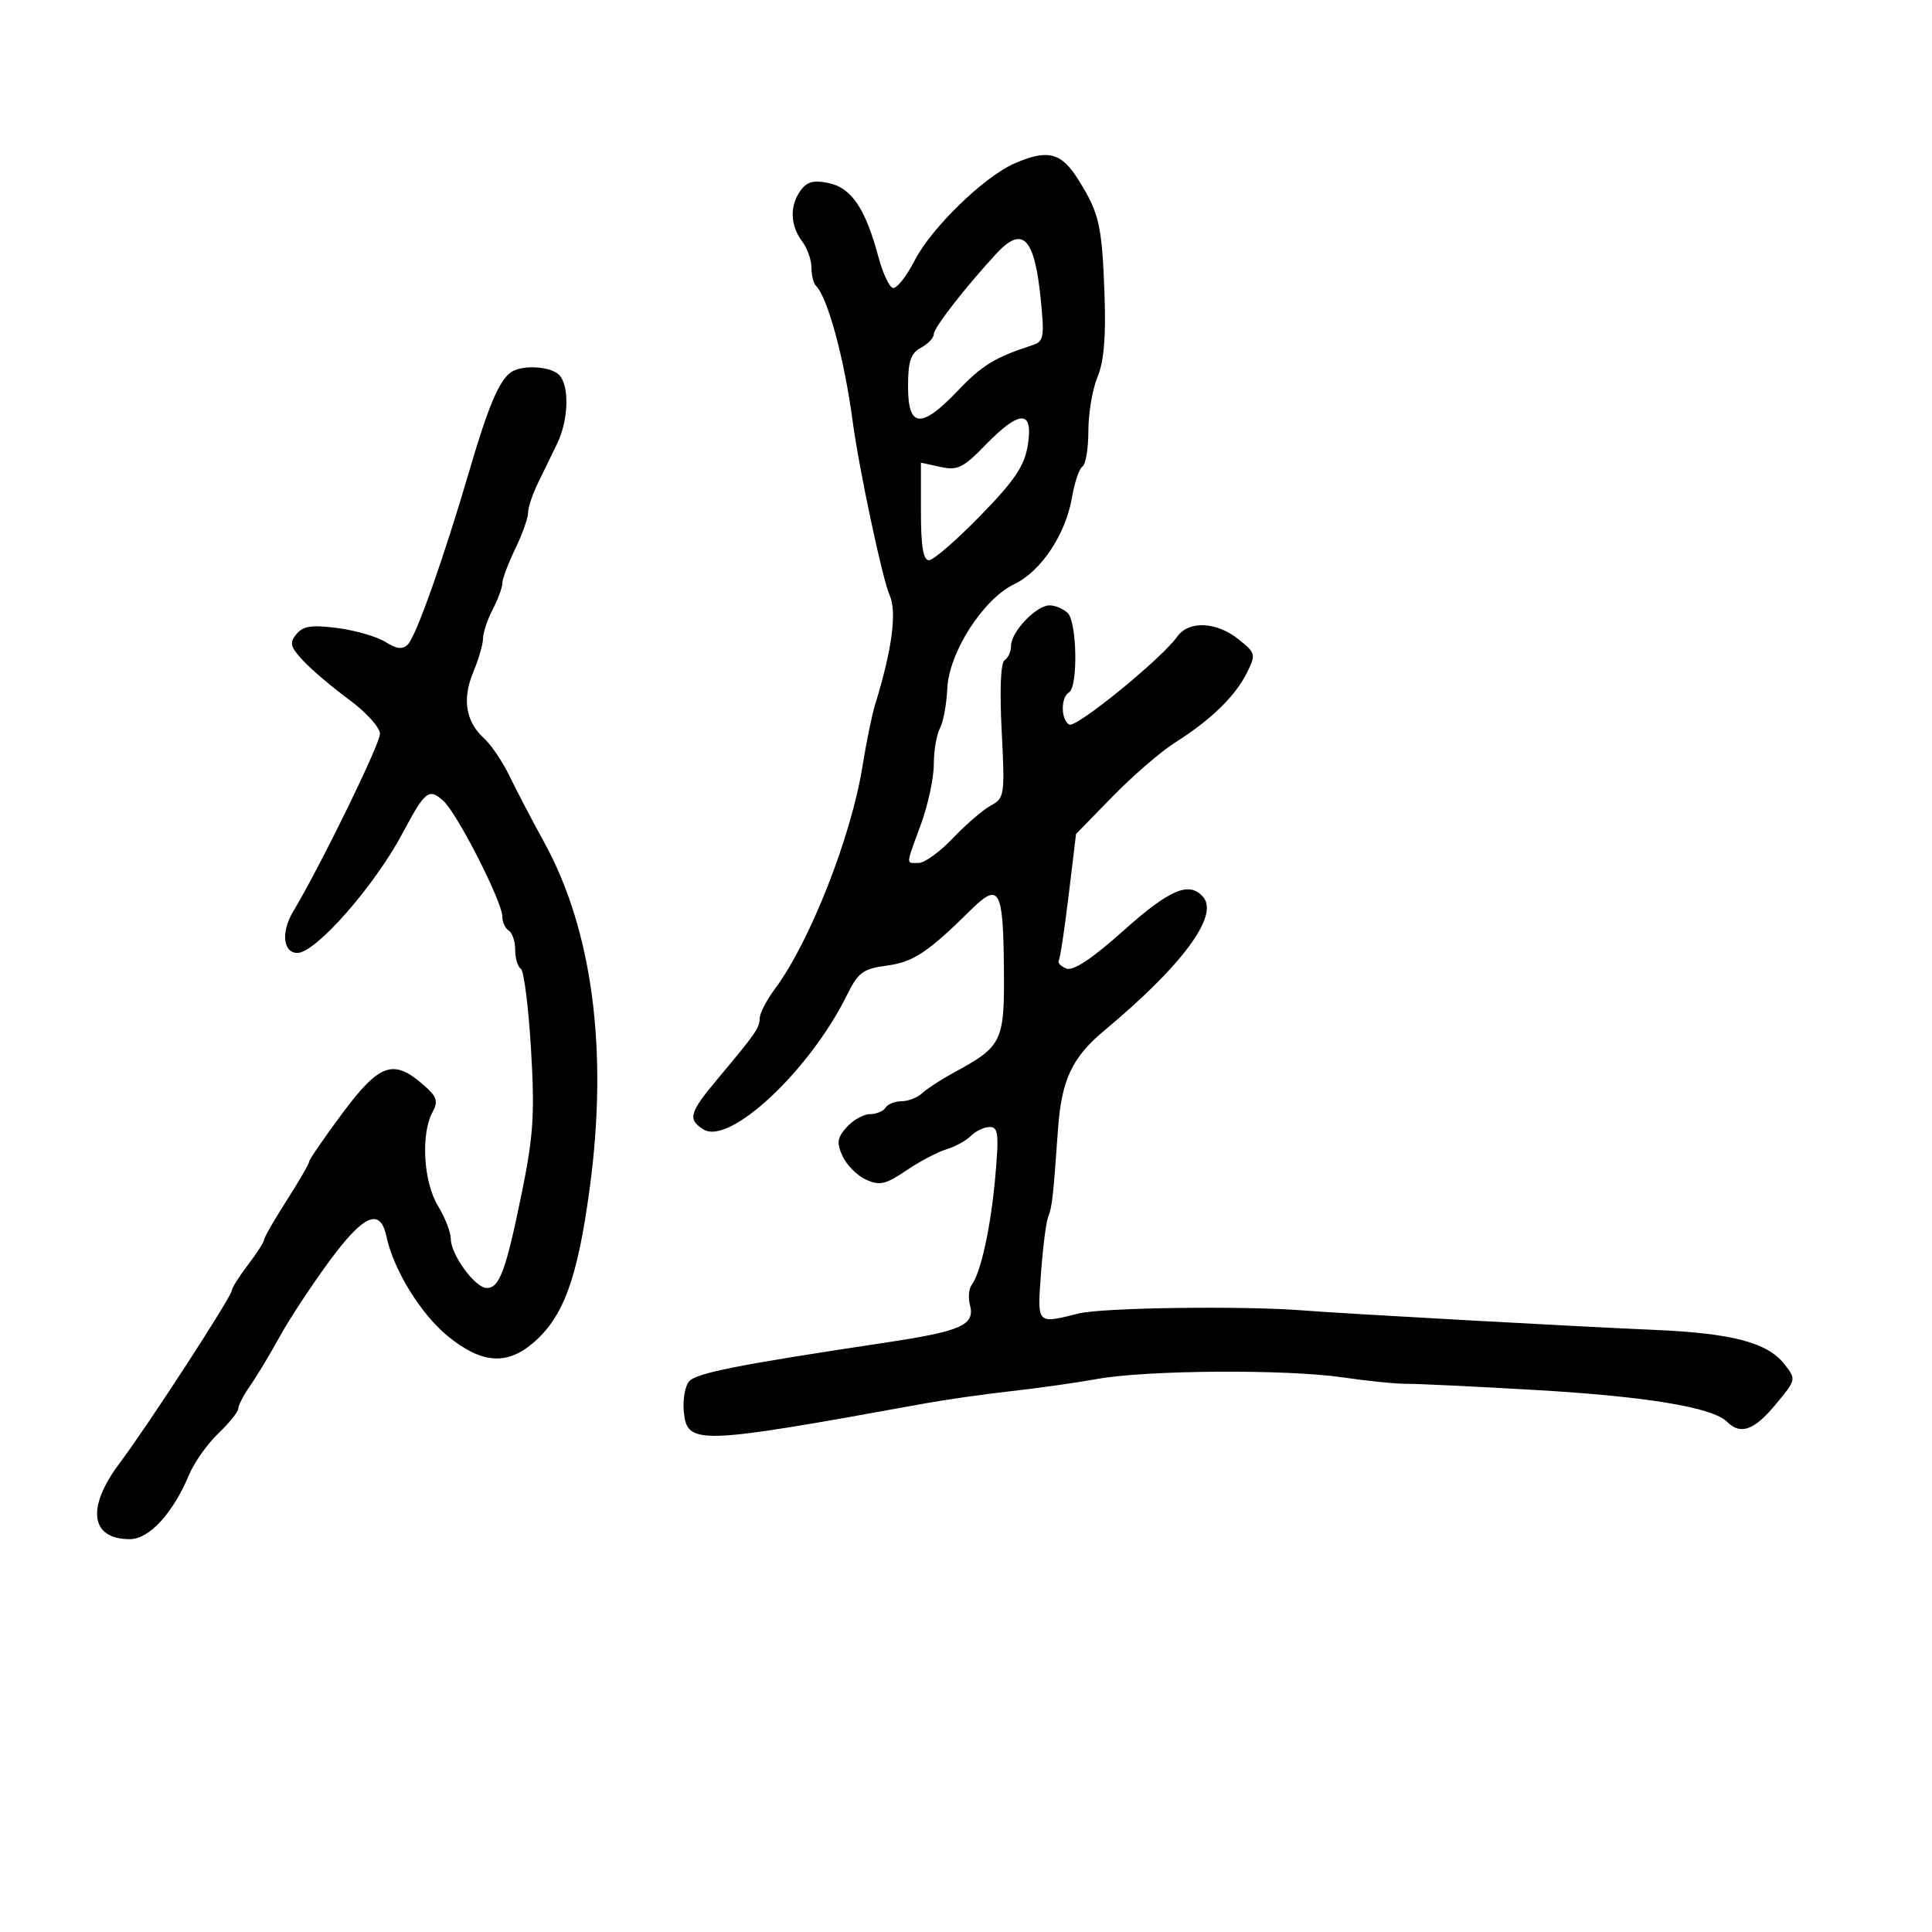 <svg xmlns="http://www.w3.org/2000/svg" width="300" height="300" viewBox="0 0 300 300" version="1.1">
  <defs/>
  <path d="M157.5,25.396 C162.629,23.143 164.755,23.652 167.341,27.75 C170.689,33.054 171.112,34.868 171.505,45.587 C171.749,52.26 171.426,56.128 170.427,58.522 C169.642,60.399 169,64.174 169,66.909 C169,69.644 168.589,72.136 168.087,72.446 C167.585,72.757 166.854,74.906 166.462,77.222 C165.498,82.93 161.656,88.719 157.525,90.689 C152.684,92.998 147.344,101.302 147.096,106.909 C146.988,109.334 146.473,112.117 145.95,113.093 C145.428,114.07 145,116.592 145,118.698 C145,120.805 144.1,124.991 143,128 C141.449,132.245 140.915,133.509 141.279,133.872 C141.477,134.07 141.942,134 142.655,134 C143.565,134 145.973,132.252 148.005,130.115 C150.038,127.979 152.684,125.704 153.887,125.061 C155.977,123.942 156.05,123.433 155.54,113.502 C155.21,107.084 155.387,102.879 156.003,102.498 C156.551,102.159 157,101.15 157,100.255 C157,98.104 160.919,94 162.974,94 C163.868,94 165.14,94.54 165.8,95.2 C167.248,96.648 167.41,106.628 166,107.5 C164.696,108.306 164.71,111.703 166.02,112.512 C167.043,113.145 180.356,102.306 182.807,98.845 C184.579,96.343 188.9,96.529 192.3,99.255 C195.003,101.421 195.048,101.606 193.589,104.526 C191.788,108.129 187.972,111.83 182.5,115.281 C180.3,116.668 175.932,120.434 172.793,123.651 L167.087,129.5 L165.943,139 C165.314,144.225 164.622,148.79 164.405,149.145 C164.189,149.5 164.727,150.065 165.601,150.4 C166.661,150.807 169.607,148.847 174.458,144.505 C181.675,138.045 184.735,136.771 186.865,139.338 C189.274,142.24 183.499,150.006 171.5,160.001 C166.463,164.197 164.831,167.673 164.283,175.375 C163.521,186.096 163.377,187.371 162.747,189 C162.428,189.825 161.93,193.762 161.641,197.75 C161.339,201.931 161.159,203.883 162.003,204.559 C162.769,205.173 164.377,204.734 167.5,203.957 C171.198,203.036 193.233,202.743 202.5,203.491 C208.538,203.978 245.102,206.003 256.77,206.497 C268.871,207.009 274.428,208.457 277.04,211.779 C278.943,214.197 278.942,214.204 275.723,218.082 C272.376,222.114 270.266,222.866 268.174,220.774 C265.941,218.541 255.714,216.841 238.5,215.842 C229.15,215.3 220.15,214.867 218.5,214.881 C216.85,214.894 212.35,214.444 208.5,213.88 C199.713,212.593 178.065,212.735 170.343,214.131 C167.129,214.711 161.125,215.561 157,216.019 C152.875,216.477 146.8,217.343 143.5,217.944 C108.182,224.373 106.685,224.422 106.182,219.185 C106.007,217.361 106.368,215.261 106.986,214.517 C108.073,213.207 114.506,211.934 137.5,208.479 C149.331,206.701 151.433,205.762 150.611,202.622 C150.321,201.512 150.436,200.131 150.867,199.552 C152.305,197.619 153.847,190.577 154.544,182.75 C155.135,176.127 155.01,175 153.689,175 C152.839,175 151.527,175.616 150.775,176.368 C150.022,177.121 148.303,178.066 146.953,178.468 C145.604,178.871 142.803,180.348 140.729,181.751 C137.514,183.925 136.589,184.134 134.464,183.166 C133.093,182.541 131.456,180.9 130.827,179.519 C129.879,177.439 129.994,176.664 131.496,175.004 C132.494,173.902 134.114,173 135.096,173 C136.078,173 137.16,172.55 137.5,172 C137.84,171.45 138.959,171 139.988,171 C141.016,171 142.46,170.437 143.197,169.75 C143.934,169.063 146.103,167.648 148.018,166.606 C155.743,162.403 156.009,161.836 155.882,149.827 C155.757,138.046 155.125,136.983 150.79,141.26 C144.083,147.878 141.808,149.391 137.755,149.932 C133.999,150.433 133.265,150.975 131.5,154.546 C125.701,166.277 113.255,177.912 109.226,175.371 C106.738,173.801 107.031,172.782 111.5,167.447 C117.406,160.396 117.933,159.634 117.968,158.094 C117.986,157.321 119.036,155.296 120.303,153.594 C125.761,146.258 132.192,129.906 133.938,118.924 C134.513,115.307 135.388,111.032 135.884,109.424 C138.541,100.796 139.308,94.972 138.127,92.38 C137.041,89.997 133.384,72.795 132.413,65.5 C131.106,55.689 128.538,46.204 126.685,44.352 C126.308,43.975 126,42.703 126,41.524 C126,40.346 125.339,38.509 124.532,37.441 C122.689,35.005 122.607,31.919 124.323,29.573 C125.34,28.182 126.372,27.923 128.785,28.453 C132.253,29.215 134.414,32.467 136.411,39.933 C137.063,42.371 138.06,44.52 138.627,44.709 C139.194,44.898 140.727,42.975 142.033,40.436 C144.631,35.384 152.763,27.476 157.5,25.396 Z M79.4,57.765 C81.118,56.618 85.474,56.874 86.8,58.2 C88.454,59.854 88.304,65.214 86.5,68.919 C85.675,70.614 84.325,73.386 83.5,75.081 C82.675,76.776 82,78.822 82,79.629 C82,80.436 81.1,82.959 80,85.236 C78.9,87.513 78,89.915 78,90.574 C78,91.232 77.328,93.06 76.506,94.636 C75.685,96.211 75.01,98.233 75.006,99.128 C75.003,100.023 74.317,102.389 73.483,104.386 C71.74,108.558 72.316,112.071 75.168,114.652 C76.261,115.641 78.031,118.262 79.101,120.475 C80.171,122.689 82.603,127.335 84.505,130.801 C91.994,144.441 94.452,163.07 91.582,184.426 C89.679,198.589 87.477,204.58 82.694,208.604 C78.603,212.047 74.697,211.705 69.505,207.451 C65.319,204.02 61.091,197.148 60.009,192.012 C59.055,187.488 56.519,188.555 51.237,195.702 C48.474,199.441 44.976,204.75 43.463,207.5 C41.951,210.25 39.878,213.694 38.857,215.154 C37.836,216.614 37,218.218 37,218.717 C37,219.217 35.613,220.948 33.918,222.563 C32.223,224.178 30.184,227.051 29.387,228.946 C26.834,235.018 23.175,239 20.149,239 C14.037,239 13.376,234.124 18.553,227.231 C22.995,221.316 36,201.296 36,200.373 C36,199.997 37.125,198.214 38.5,196.411 C39.875,194.608 41,192.857 41,192.519 C41,192.181 42.575,189.442 44.5,186.433 C46.425,183.423 48,180.704 48,180.389 C48,180.075 50.312,176.709 53.137,172.909 C58.87,165.2 61.031,164.402 65.579,168.314 C67.876,170.29 68.104,170.938 67.135,172.748 C65.322,176.136 65.764,183.564 67.996,187.226 C69.094,189.027 69.994,191.331 69.996,192.346 C70.001,194.83 73.779,200 75.59,200 C77.568,200 78.569,197.269 81.045,185.122 C82.839,176.321 83.052,172.935 82.45,162.85 C82.06,156.309 81.349,150.716 80.87,150.42 C80.392,150.124 80,148.81 80,147.5 C80,146.19 79.55,144.84 79,144.5 C78.45,144.16 78,143.184 78,142.33 C78,140.026 71.019,126.328 68.84,124.355 C66.6,122.328 66.009,122.799 62.509,129.385 C58.183,137.526 49.091,147.898 46.219,147.968 C43.966,148.024 43.598,144.761 45.499,141.582 C49.834,134.332 59,115.567 59,113.941 C59,112.967 56.862,110.598 54.25,108.676 C51.638,106.754 48.421,104.029 47.103,102.62 C45.064,100.44 44.904,99.82 46.033,98.46 C47.08,97.198 48.427,97.002 52.43,97.526 C55.218,97.891 58.561,98.864 59.857,99.688 C61.591,100.79 62.509,100.891 63.329,100.071 C64.623,98.777 68.909,86.662 72.93,72.935 C75.849,62.971 77.539,59.008 79.4,57.765 Z M154.705,39.392 C149.833,44.677 145,50.898 145,51.885 C145,52.459 144.1,53.411 143,54 C141.412,54.85 141,56.094 141,60.035 C141,66.481 143.04,66.64 148.759,60.639 C152.521,56.692 154.493,55.493 160.386,53.573 C162.08,53.021 162.202,52.279 161.587,46.273 C160.621,36.84 158.766,34.986 154.705,39.392 Z M153.032,69.087 C149.576,72.648 148.676,73.088 146.033,72.507 L143,71.841 L143,79.421 C143,84.821 143.359,86.998 144.25,86.993 C144.938,86.989 148.526,83.878 152.224,80.081 C157.605,74.555 159.079,72.36 159.602,69.088 C160.478,63.612 158.346,63.611 153.032,69.087 Z"/>
</svg>

